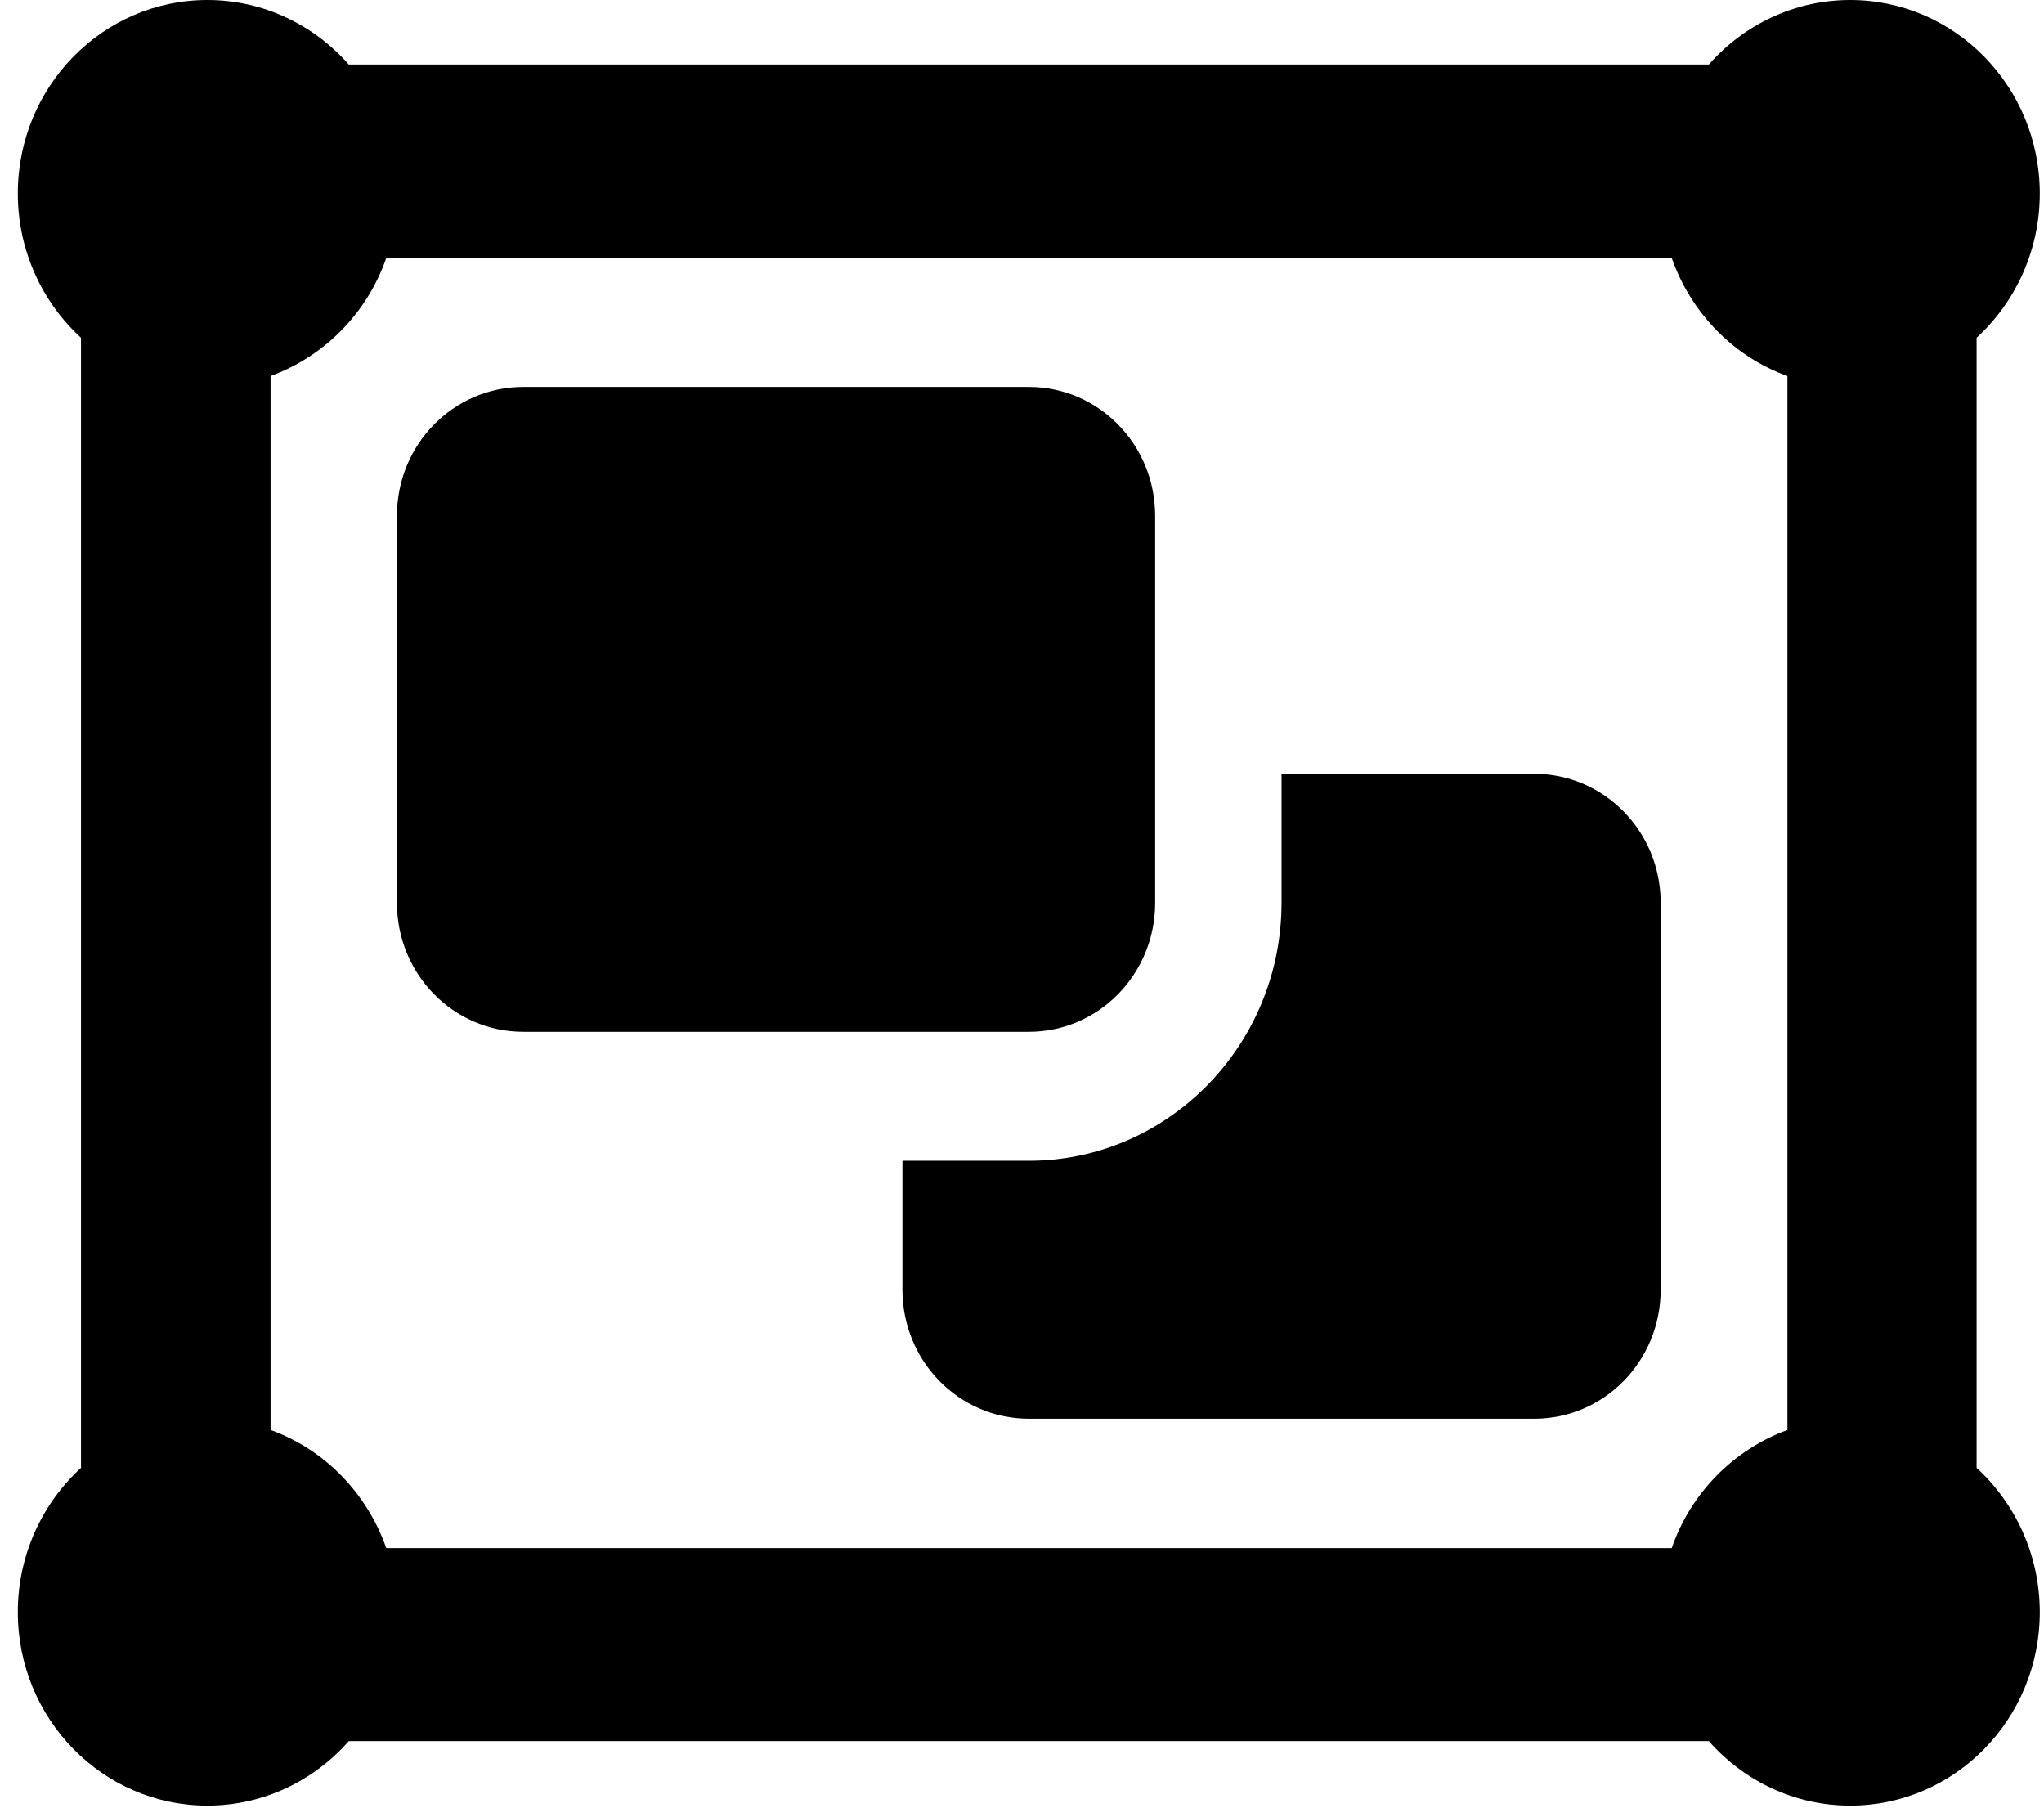 <svg width="99" height="88" viewBox="0 0 99 88" fill="none" xmlns="http://www.w3.org/2000/svg">
    <path d="M3.923 16.356C2.049 14.639 0.863 12.14 0.863 9.369C0.863 4.196 4.975 0 10.044 0C12.76 0 15.209 1.21 16.892 3.123H82.767C84.45 1.21 86.899 0 89.615 0C94.684 0 98.796 4.196 98.796 9.369C98.796 12.14 97.61 14.639 95.736 16.356V71.084C97.61 72.802 98.796 75.3 98.796 78.072C98.796 83.244 94.684 87.44 89.615 87.44C86.899 87.44 84.45 86.23 82.767 84.317H16.892C15.209 86.23 12.76 87.44 10.044 87.44C4.975 87.44 0.863 83.244 0.863 78.072C0.863 75.3 2.049 72.802 3.923 71.084V16.356ZM18.709 12.492C17.791 15.146 15.725 17.254 13.105 18.21V69.25C15.706 70.186 17.772 72.294 18.709 74.968H80.969C81.887 72.314 83.953 70.206 86.574 69.25V18.21C83.972 17.273 81.906 15.165 80.969 12.492H18.709ZM19.225 24.983C19.225 21.528 21.961 18.737 25.346 18.737H49.83C53.215 18.737 55.95 21.528 55.95 24.983V43.72C55.95 47.175 53.215 49.966 49.83 49.966H25.346C21.961 49.966 19.225 47.175 19.225 43.72V24.983ZM43.709 56.212H49.83C56.581 56.212 62.071 50.61 62.071 43.72V37.474H74.313C77.698 37.474 80.434 40.266 80.434 43.72V62.457C80.434 65.912 77.698 68.703 74.313 68.703H49.83C46.444 68.703 43.709 65.912 43.709 62.457V56.212Z" fill="black"/>
</svg>
